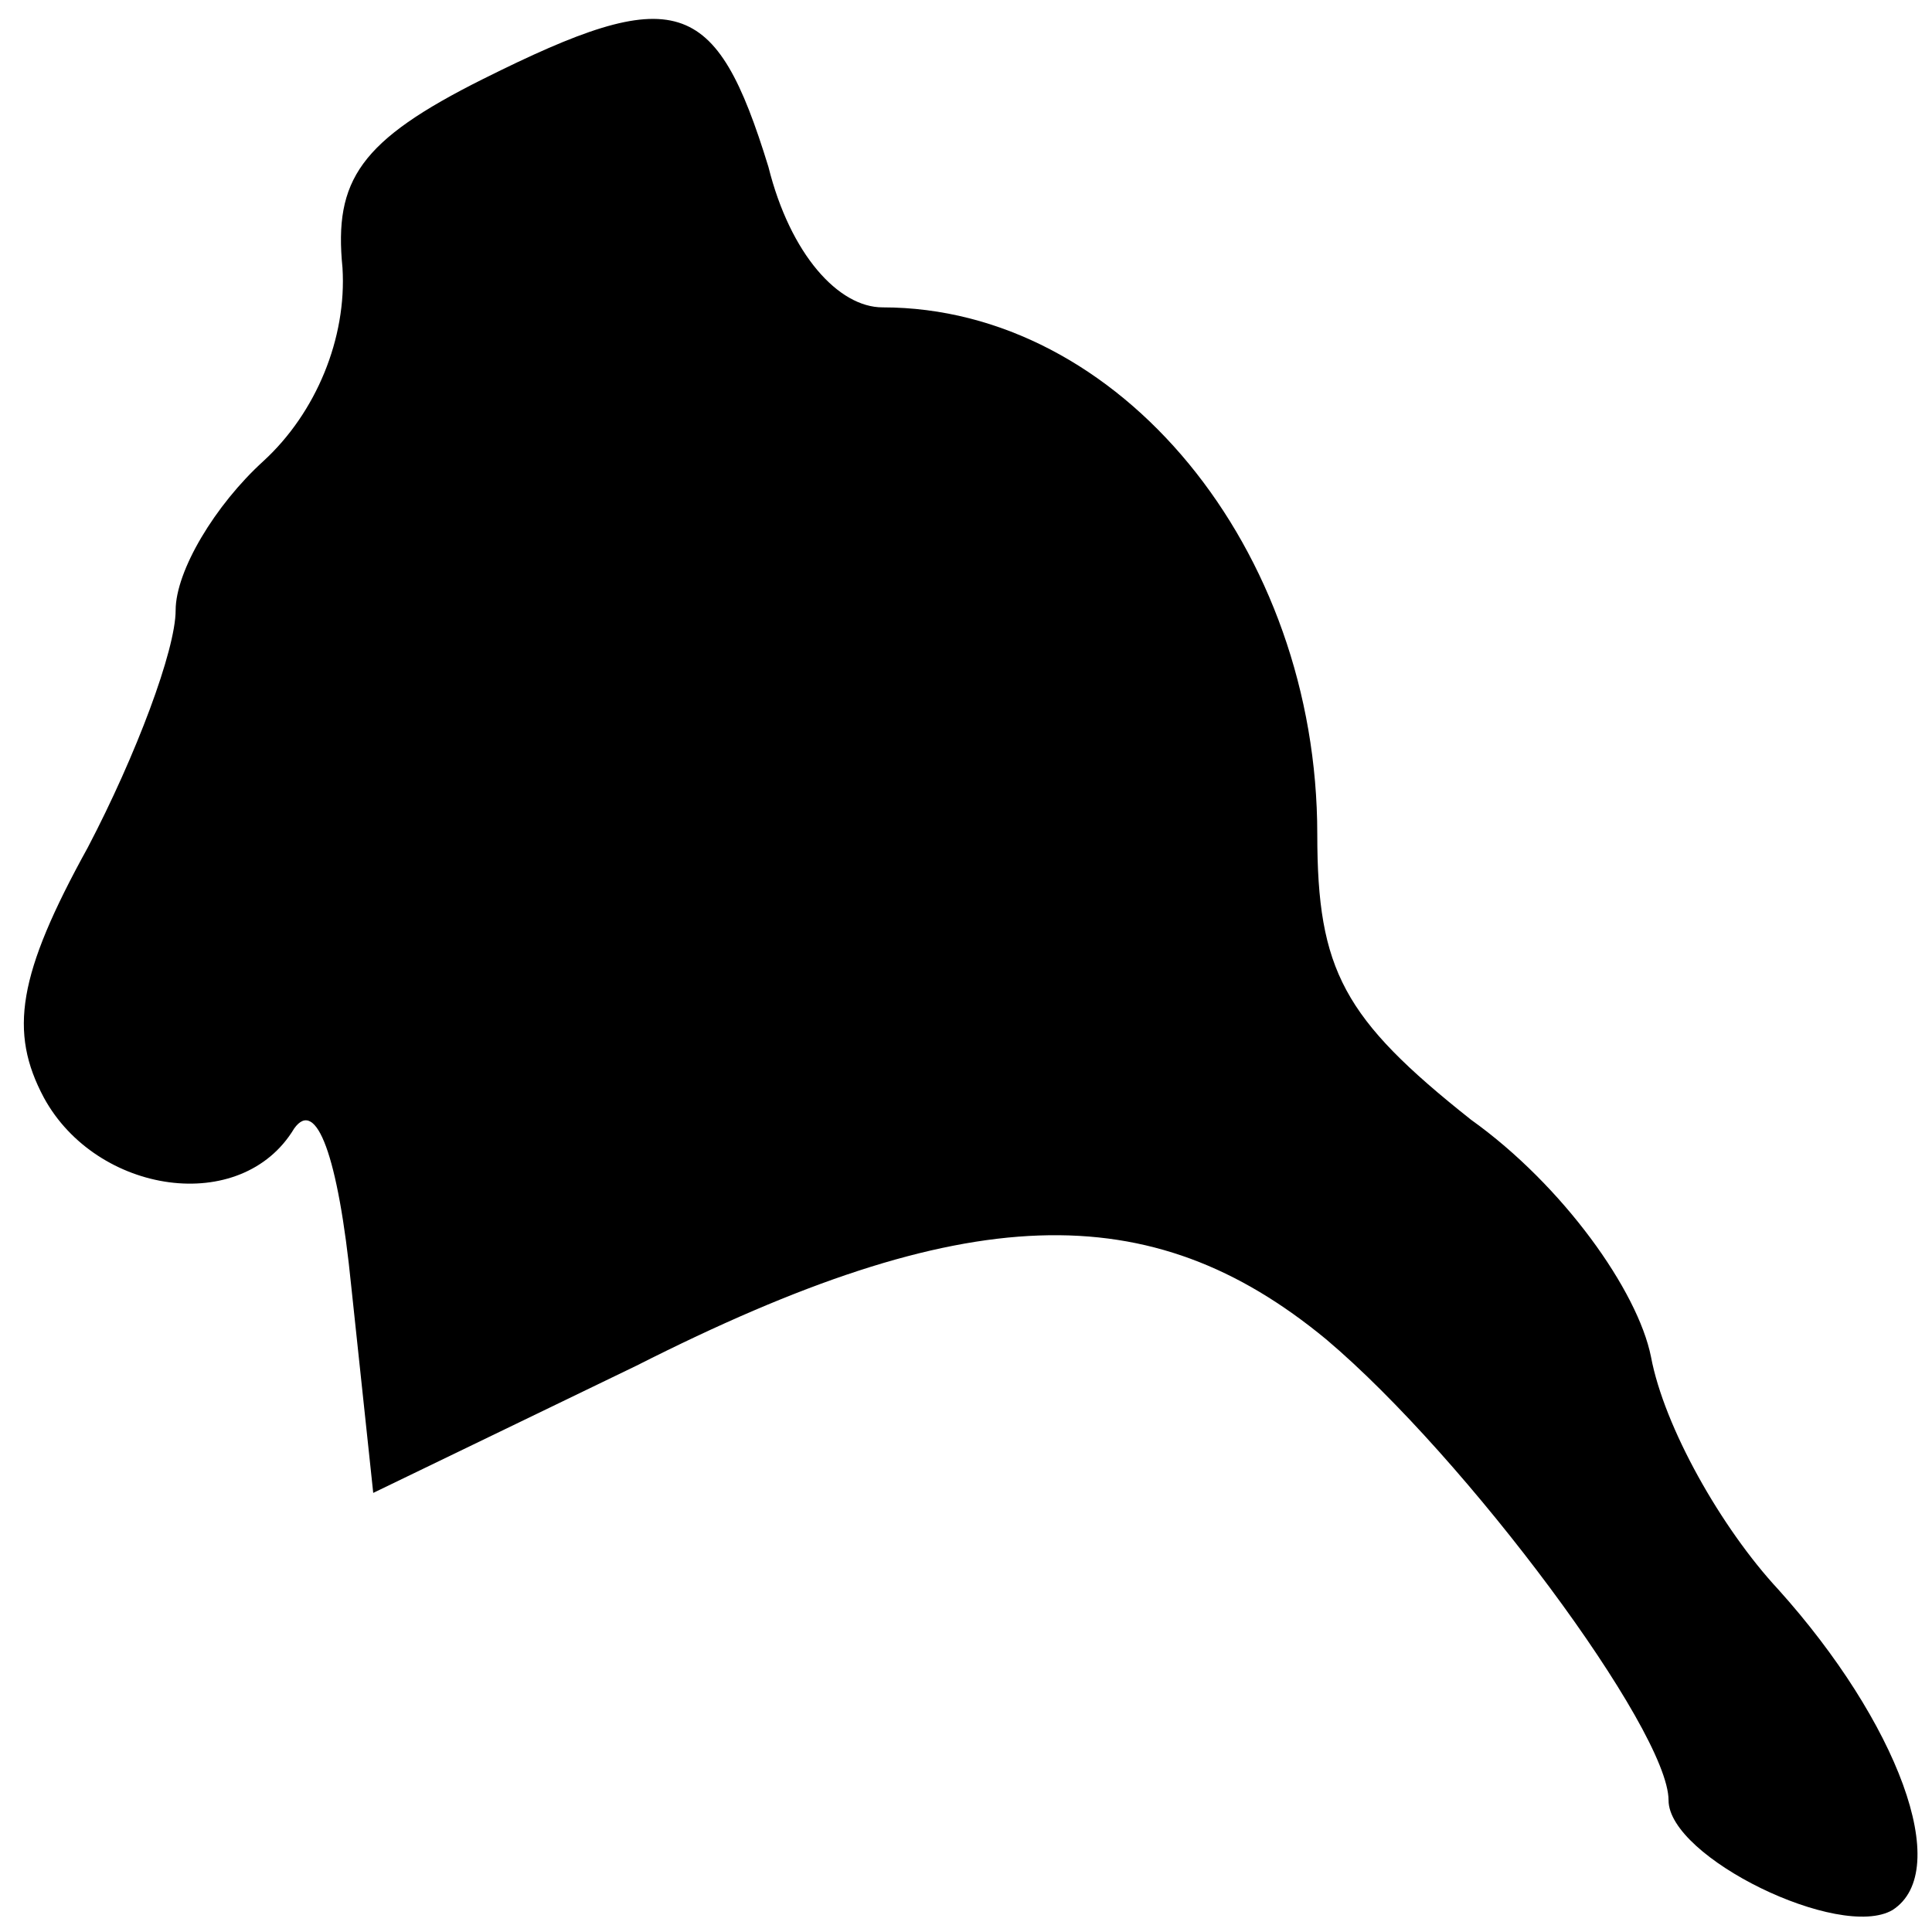 <?xml version="1.0" standalone="no"?>
<!DOCTYPE svg PUBLIC "-//W3C//DTD SVG 20010904//EN"
 "http://www.w3.org/TR/2001/REC-SVG-20010904/DTD/svg10.dtd">
<svg version="1.0" xmlns="http://www.w3.org/2000/svg"
 width="44pt" height="44pt" viewBox="0 0 44 44"
 preserveAspectRatio="xMidYMid meet">
<g transform="translate(0,44) scale(0.1,-0.1)"
fill="#000000" stroke="none">
<path fill="#000000" stroke="none" d="M110 422 c-28 -14 -34 -23 -32 -43 1
-16 -6 -33 -18 -44 -11 -10 -20 -25 -20 -34 0 -9 -9 -33 -20 -54 -16 -29 -18
-42 -10 -57 12 -22 45 -27 57 -7 5 7 10 -6 13 -36 l5 -47 60 29 c75 38 117 39
157 6 32 -27 78 -89 78 -105 0 -13 39 -32 51 -25 14 9 1 43 -26 73 -13 14 -26
37 -29 53 -3 15 -20 39 -41 54 -29 23 -35 34 -35 65 0 65 -45 120 -99 120 -10
0 -21 12 -26 32 -12 39 -21 42 -65 20z"/>
</g>
</svg>
